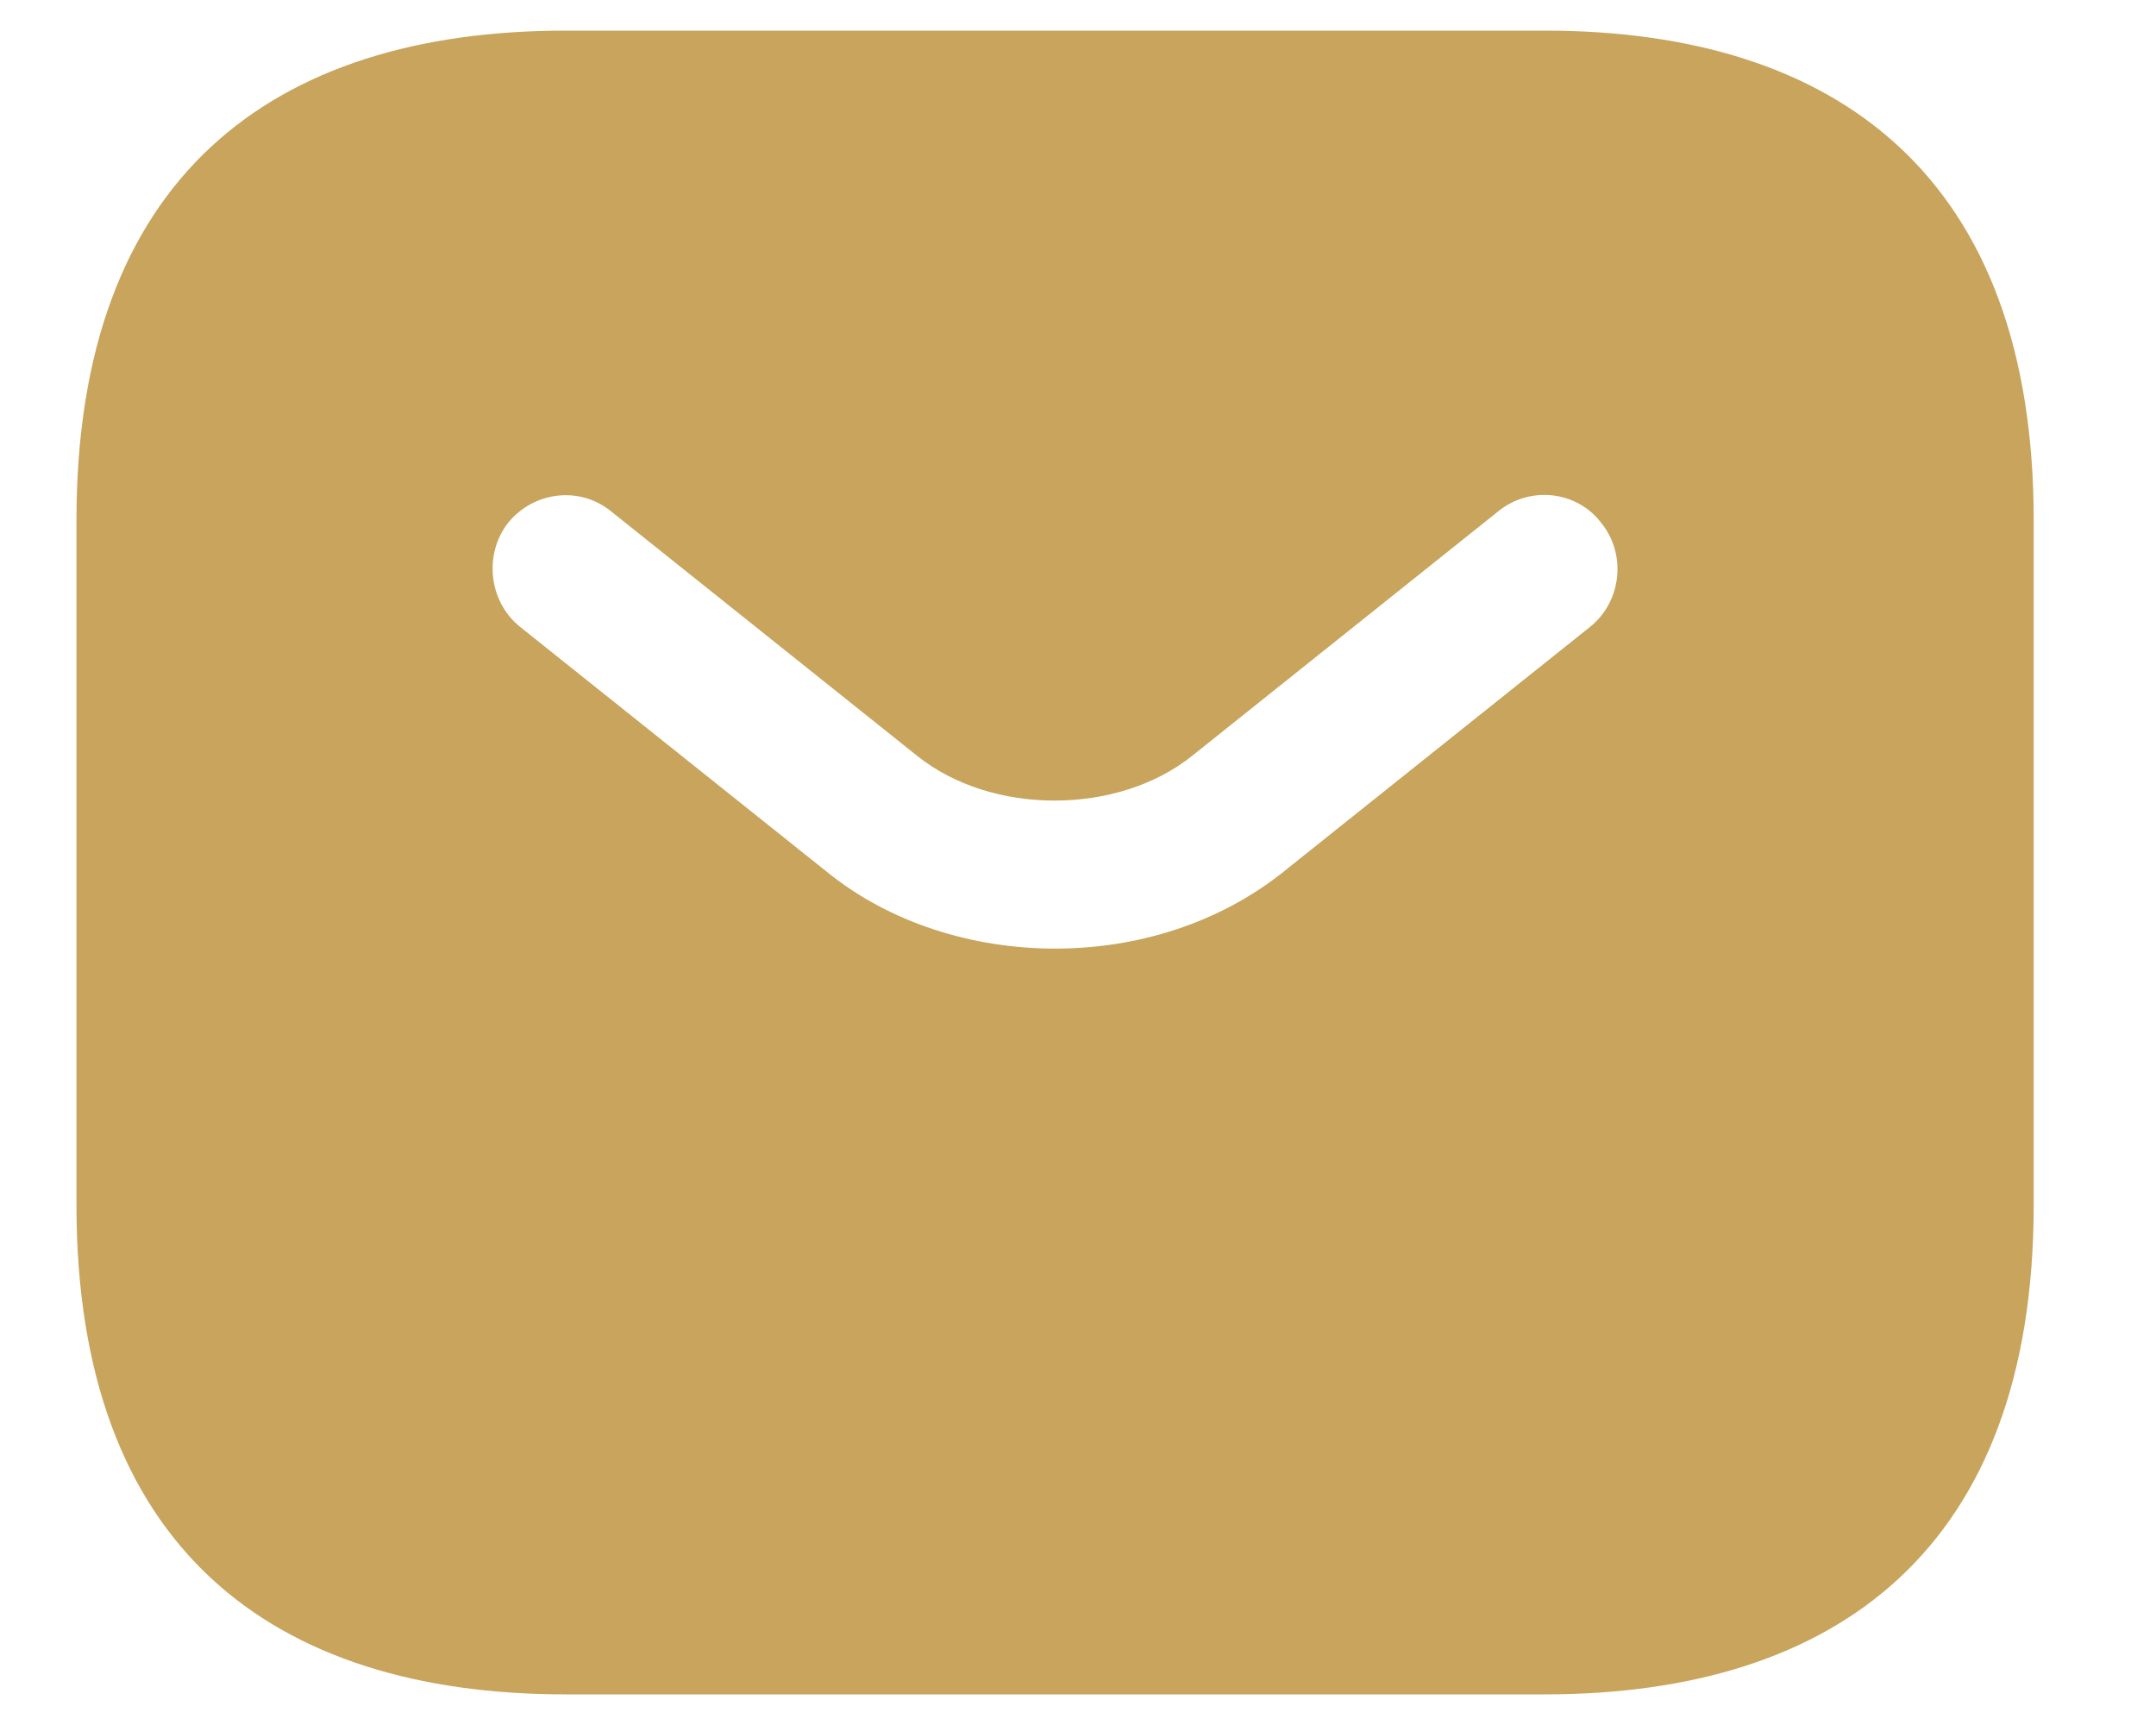<svg width="15" height="12" viewBox="0 0 15 12" fill="none" xmlns="http://www.w3.org/2000/svg">
<path d="M10.745 0.213H3.936C1.894 0.213 0.532 1.234 0.532 3.617V8.383C0.532 10.766 1.894 11.787 3.936 11.787H10.745C12.787 11.787 14.149 10.766 14.149 8.383V3.617C14.149 1.234 12.787 0.213 10.745 0.213ZM11.065 4.359L8.934 6.061C8.485 6.422 7.913 6.599 7.341 6.599C6.769 6.599 6.19 6.422 5.748 6.061L3.616 4.359C3.399 4.182 3.365 3.855 3.535 3.637C3.712 3.419 4.032 3.379 4.25 3.556L6.381 5.258C6.898 5.673 7.776 5.673 8.294 5.258L10.425 3.556C10.643 3.379 10.97 3.413 11.14 3.637C11.317 3.855 11.283 4.182 11.065 4.359Z" fill="#C8A45D"/>
</svg>
